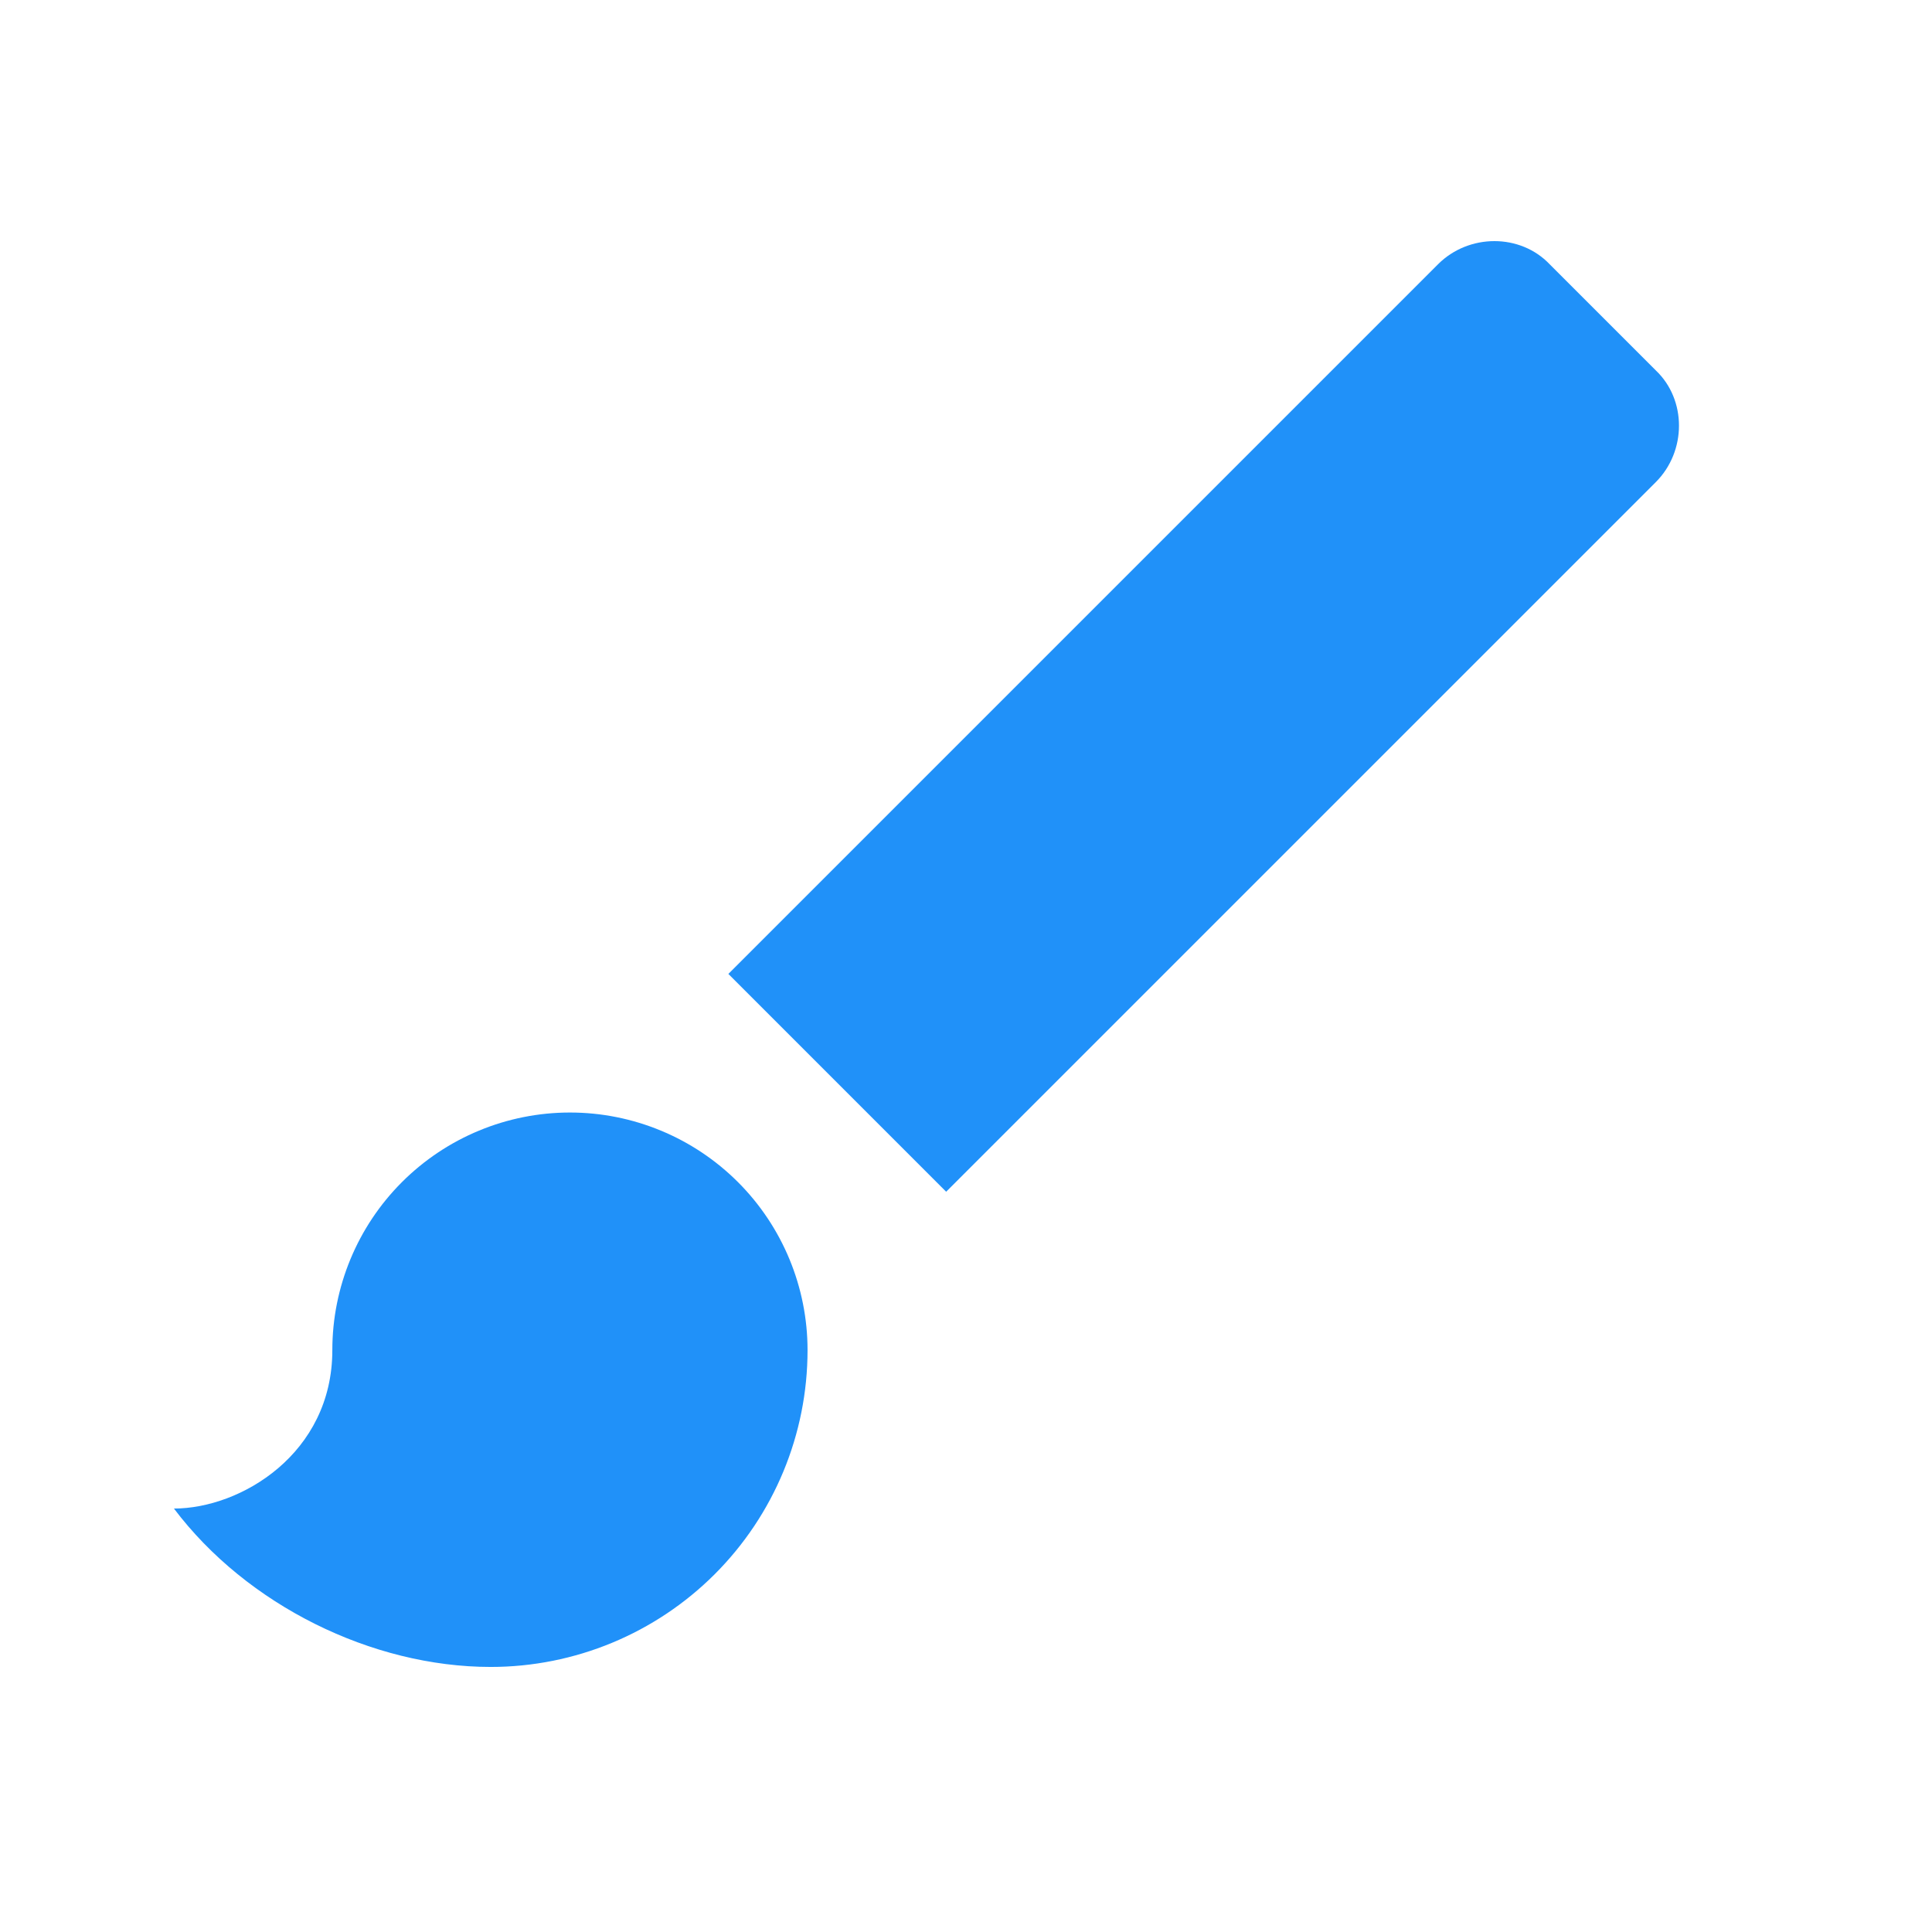 <svg width="62" height="62" viewBox="0 0 62 62" fill="none" xmlns="http://www.w3.org/2000/svg">
<g id="mdi:brush">
<path id="Vector" d="M53.137 11.887L49.731 8.481C48.79 7.49 47.138 7.49 46.147 8.481L23.374 31.254L30.363 38.244L53.137 15.471C54.128 14.479 54.128 12.827 53.137 11.887ZM18.29 35.702C16.268 35.702 14.329 36.506 12.899 37.935C11.469 39.365 10.665 41.305 10.665 43.327C10.665 46.657 7.717 48.411 5.582 48.411C7.92 51.511 11.936 53.494 15.749 53.494C18.445 53.494 21.031 52.423 22.938 50.516C24.844 48.609 25.915 46.024 25.915 43.327C25.915 41.305 25.112 39.365 23.682 37.935C22.252 36.506 20.313 35.702 18.29 35.702Z" fill="#2091F9"/>
</g>
</svg>

